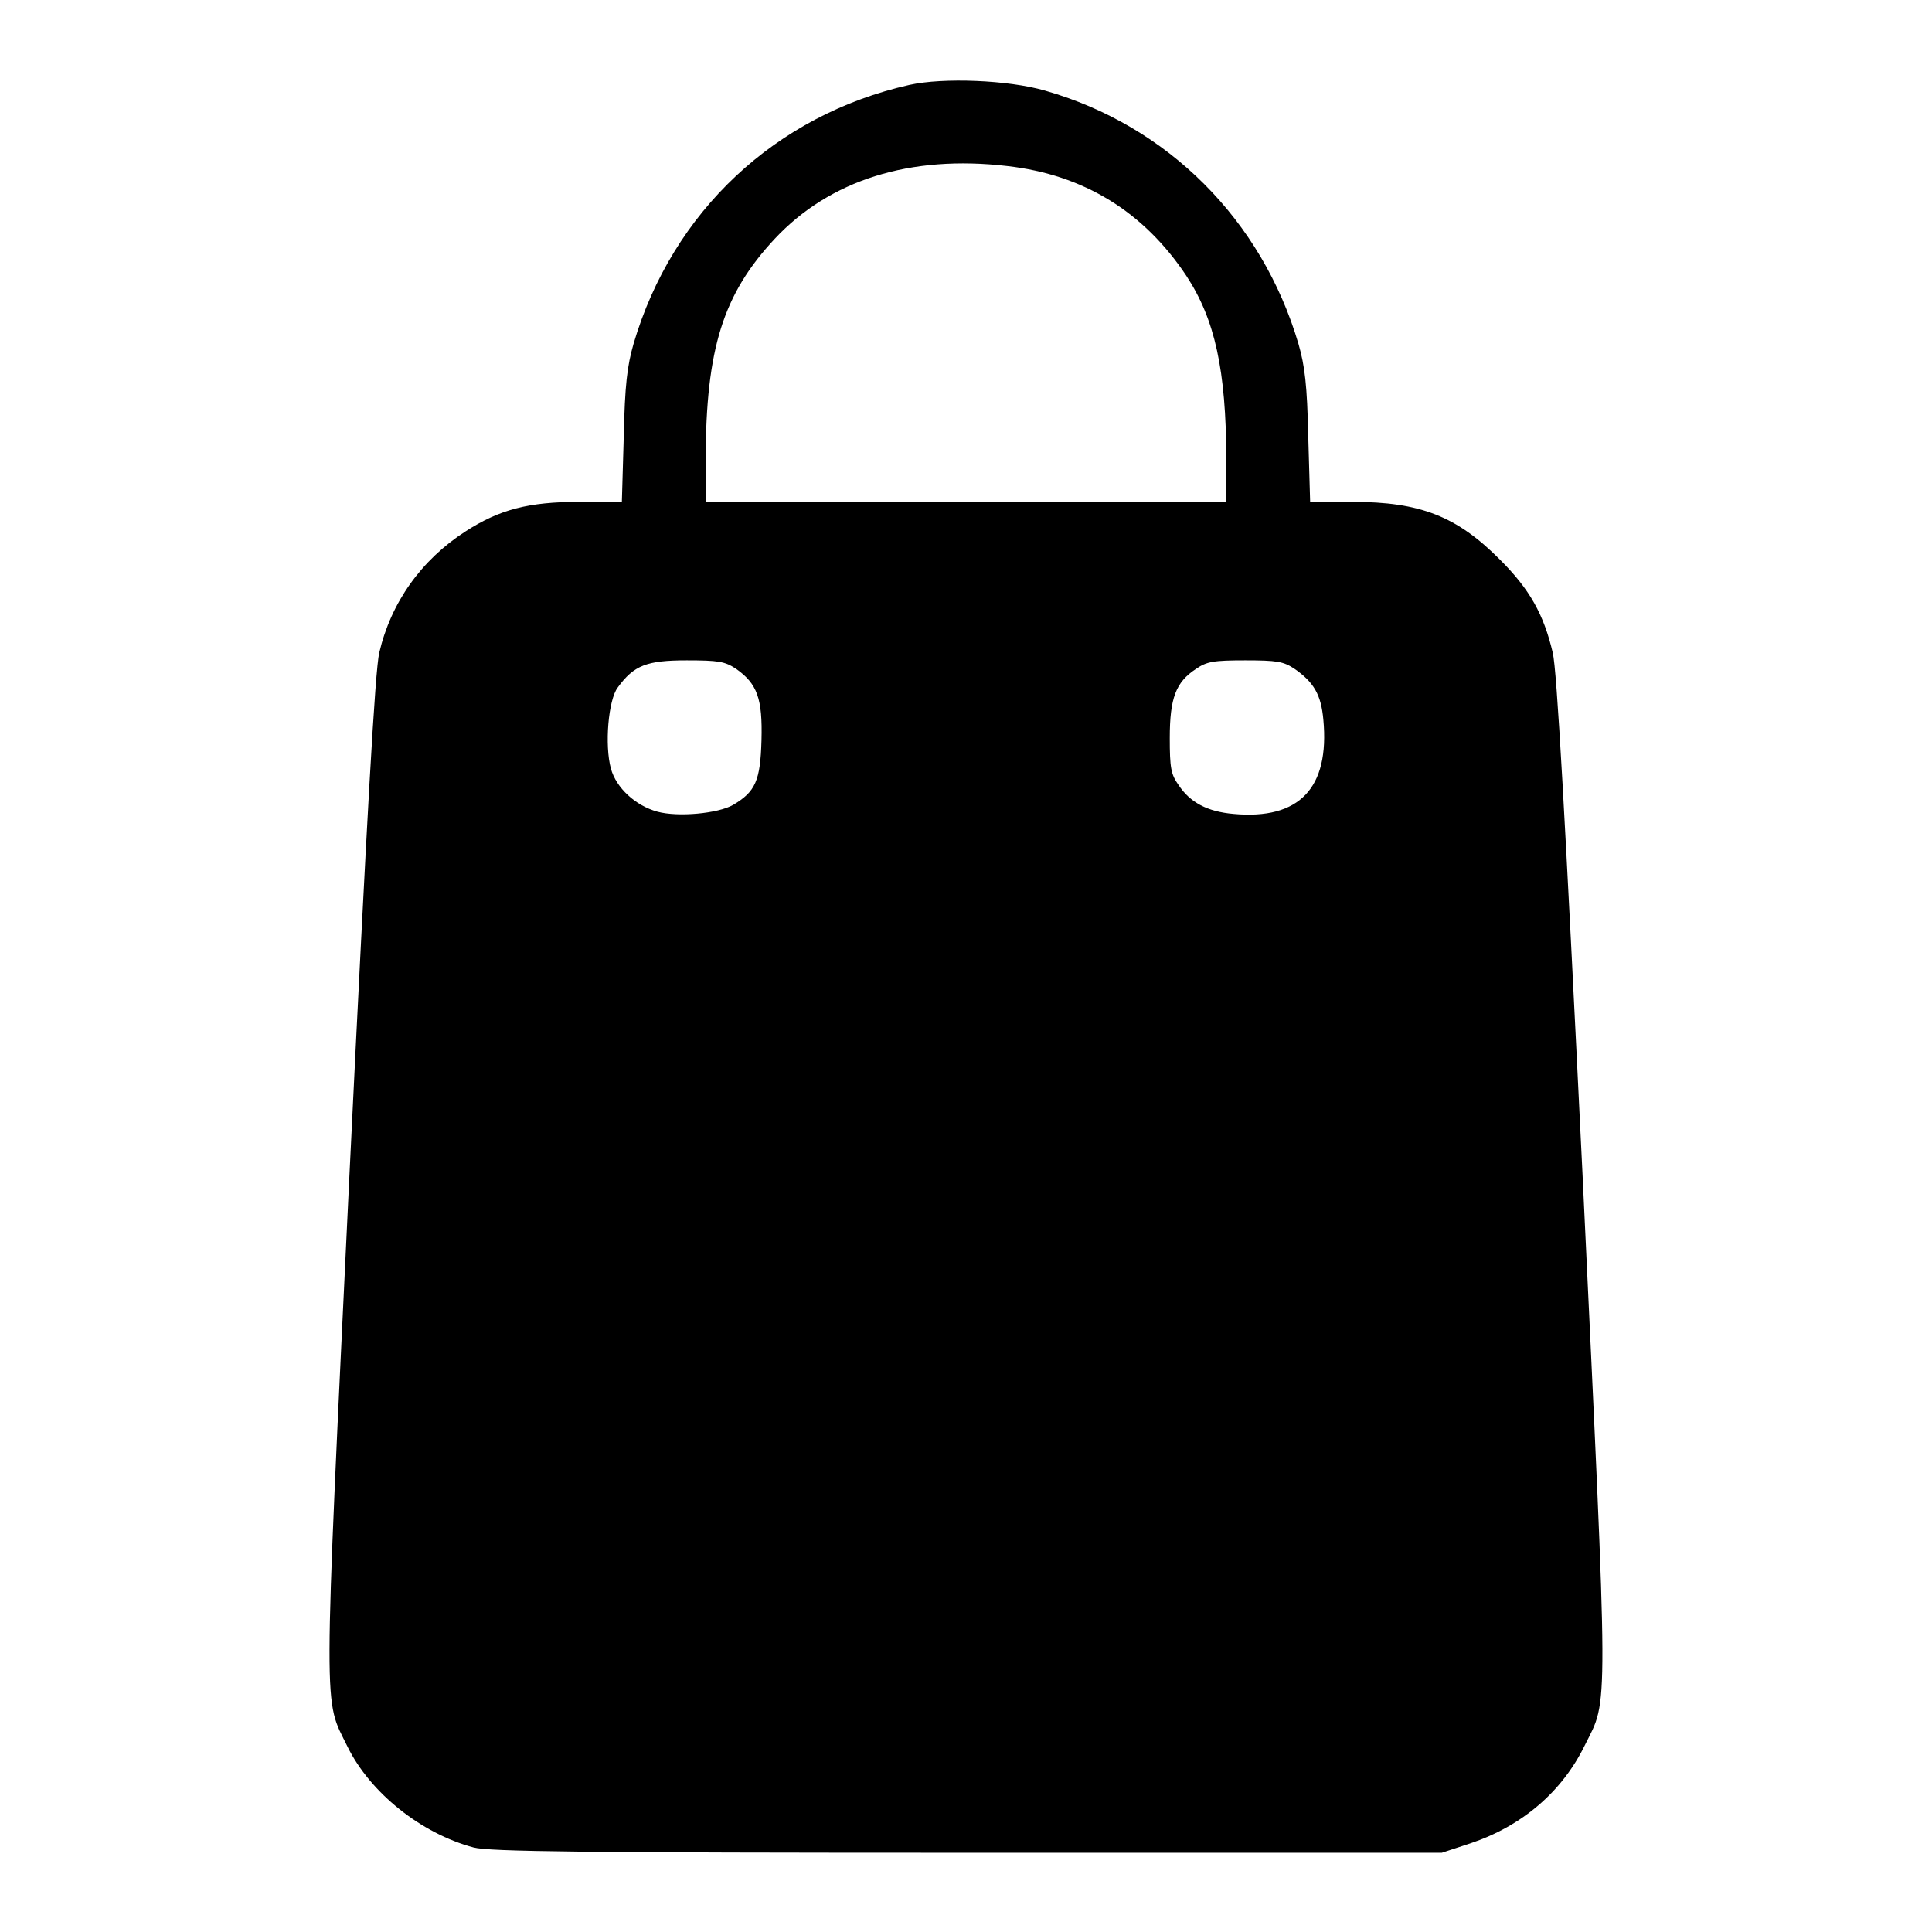 <?xml version="1.0" standalone="no"?>
<!DOCTYPE svg PUBLIC "-//W3C//DTD SVG 20010904//EN"
 "http://www.w3.org/TR/2001/REC-SVG-20010904/DTD/svg10.dtd">
<svg version="1.0" xmlns="http://www.w3.org/2000/svg"
 width="512pt" height="512pt" viewBox="0 0 512 512"
 preserveAspectRatio="xMidYMid meet">
<g transform="translate(0,512) scale(0.1,-0.1)"
fill="#000000" stroke="none">
<path d="M2410 4895 c-355 -80 -628 -336 -731 -686 -17 -59 -23 -109 -26 -246
l-5 -173 -113 0 c-134 0 -211 -20 -301 -78 -118 -76 -198 -189 -229 -322 -11
-48 -32 -420 -79 -1385 -70 -1463 -69 -1383 -5 -1514 60 -122 195 -230 334
-267 41 -11 289 -14 1308 -14 l1258 0 76 25 c137 46 243 137 303 260 63 127
63 51 -6 1510 -47 964 -68 1338 -79 1385 -24 102 -61 168 -139 246 -115 116
-212 154 -392 154 l-112 0 -5 173 c-3 137 -9 187 -26 246 -97 328 -346 578
-672 671 -97 28 -269 35 -359 15z m259 -215 c203 -23 362 -121 475 -291 76
-116 105 -249 106 -486 l0 -113 -690 0 -690 0 0 113 c1 293 46 437 183 584
146 156 359 223 616 193z m-719 -1332 c57 -40 71 -79 68 -190 -3 -107 -16
-136 -75 -171 -40 -23 -146 -33 -201 -18 -58 16 -109 63 -123 114 -17 62 -7
182 18 215 43 59 77 72 183 72 84 0 101 -3 130 -22z m1480 0 c52 -36 71 -69
77 -135 17 -182 -64 -266 -238 -250 -69 6 -115 30 -146 77 -20 28 -23 46 -23
124 0 106 16 148 69 183 29 20 47 23 131 23 84 0 101 -3 130 -22z"/>
</g>
</svg>
